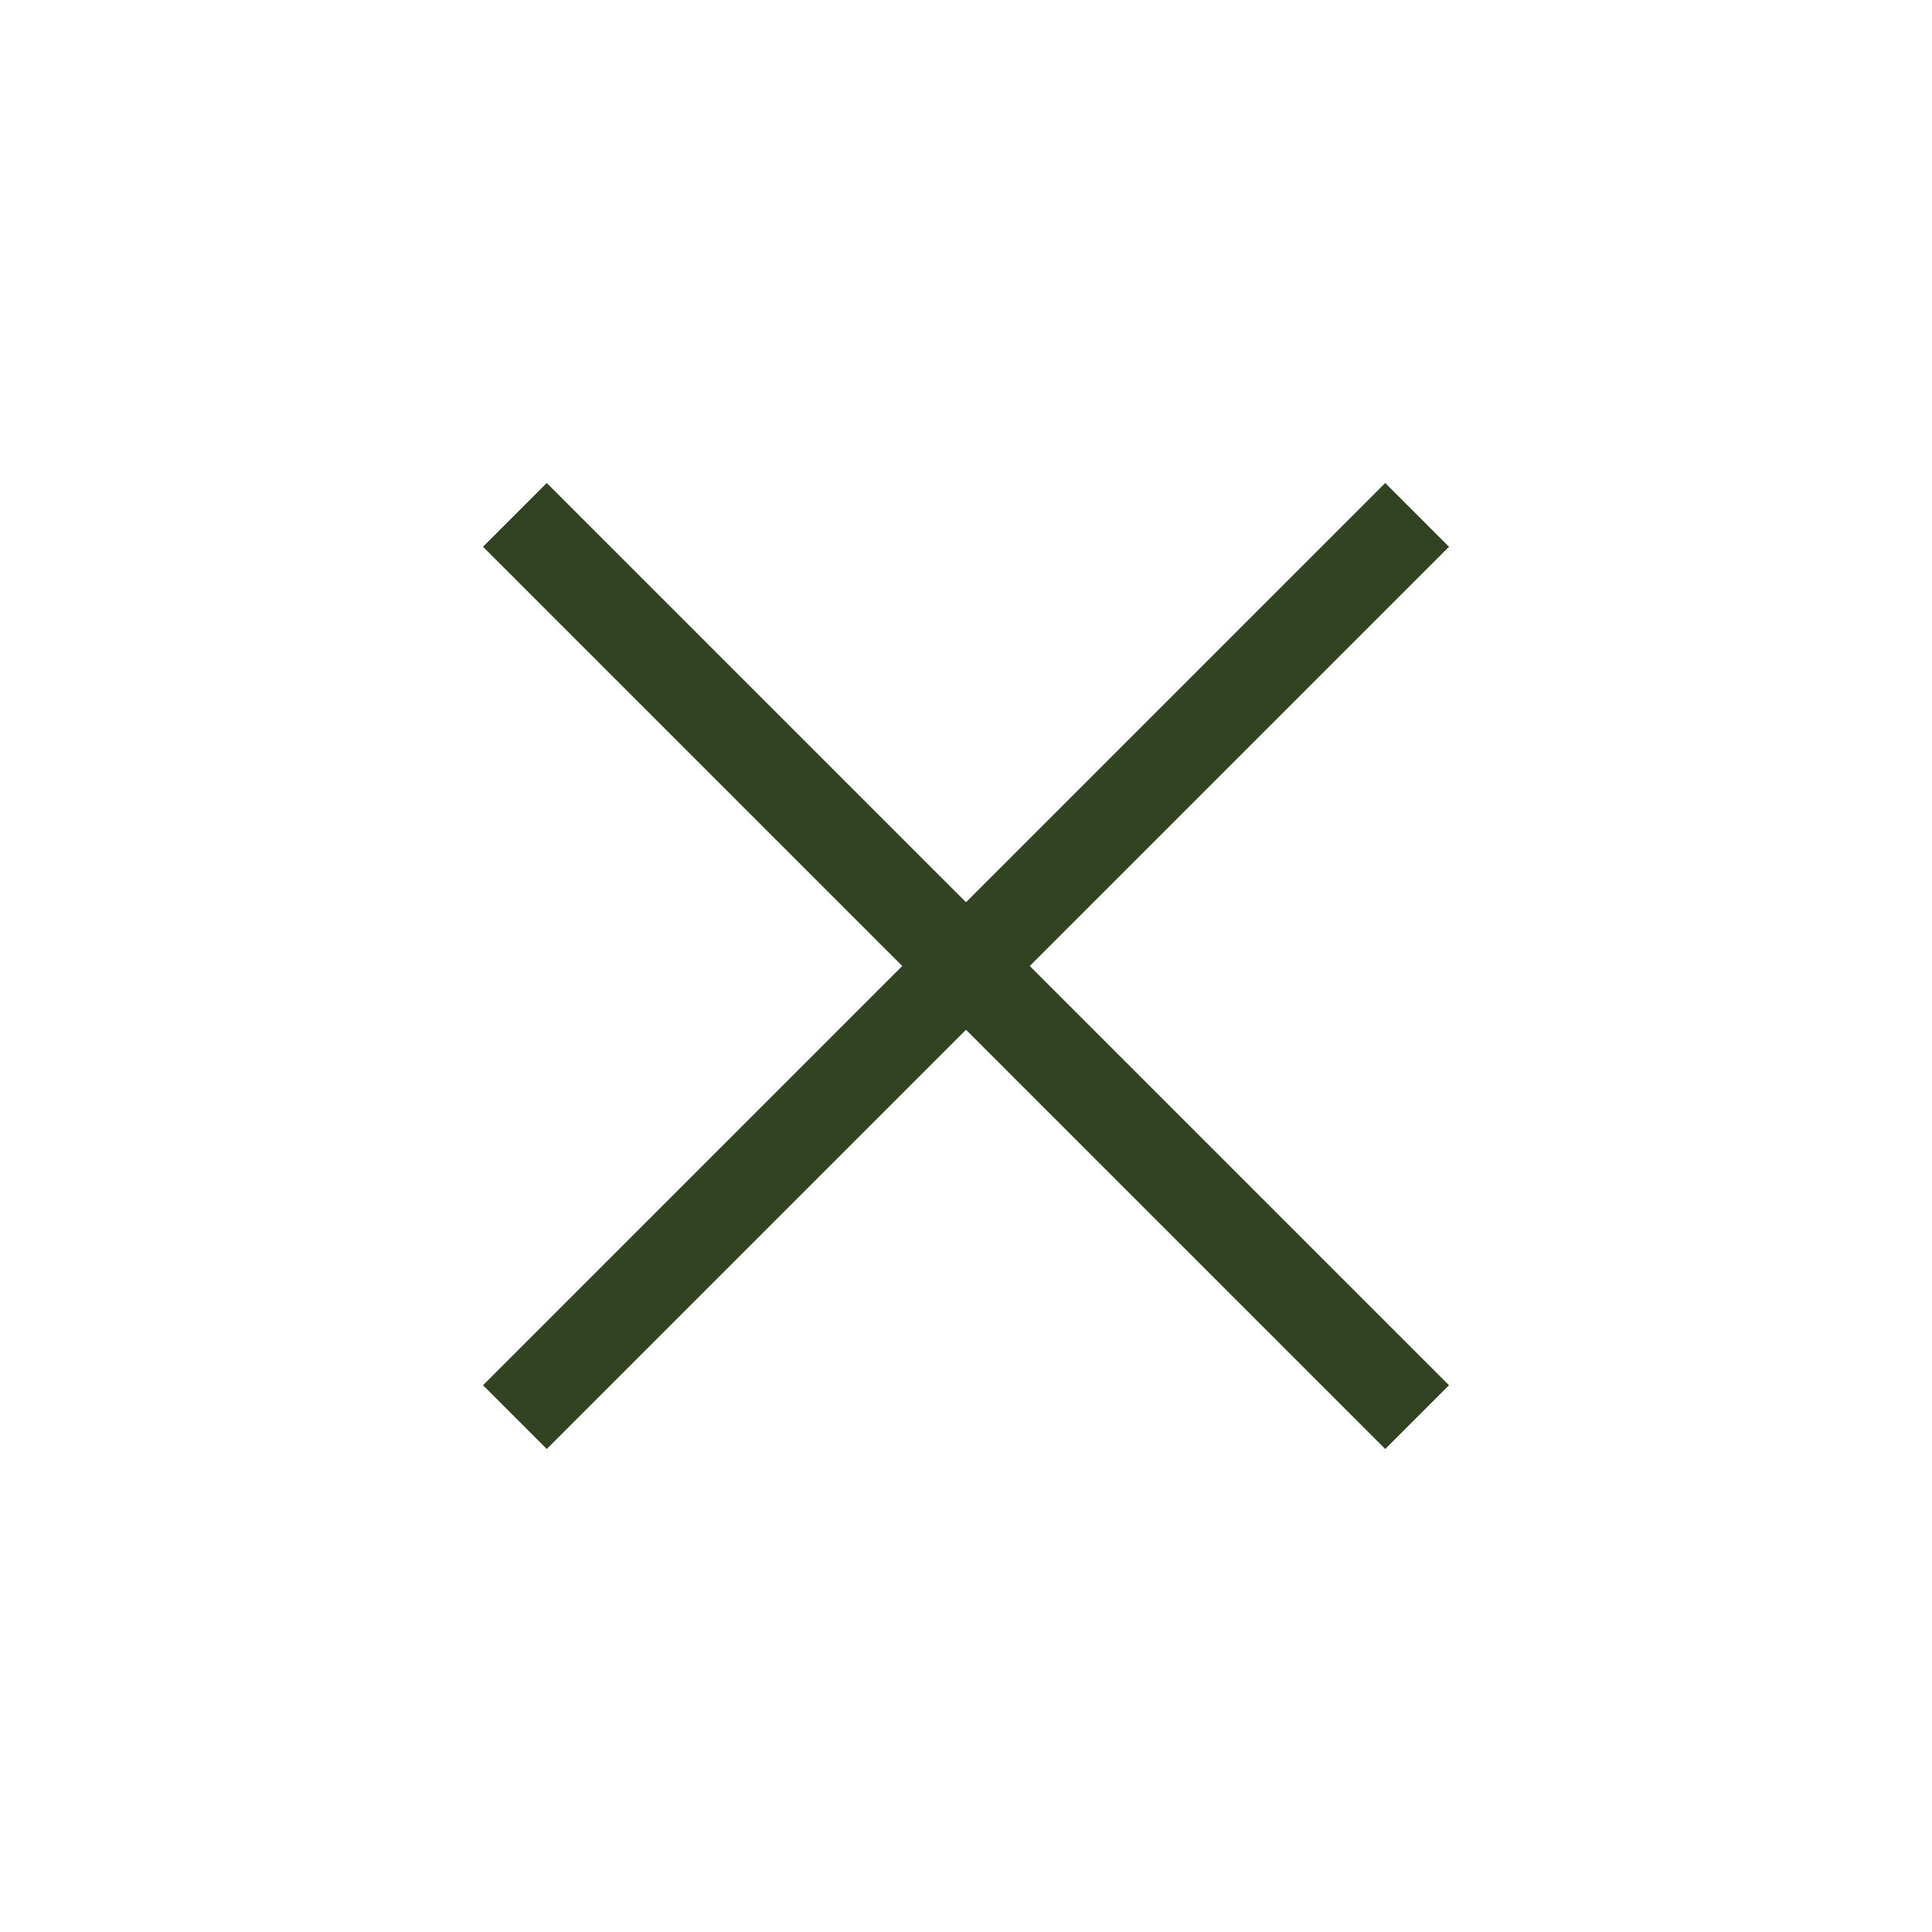 <svg width="16" height="16" viewBox="0 0 16 16" fill="none" xmlns="http://www.w3.org/2000/svg">
<path d="M12 4.528L11.472 4L8 7.472L4.528 4L4 4.528L7.472 8L4 11.472L4.528 12L8 8.528L11.472 12L12 11.472L8.528 8L12 4.528Z" fill="#314321"/>
</svg>
